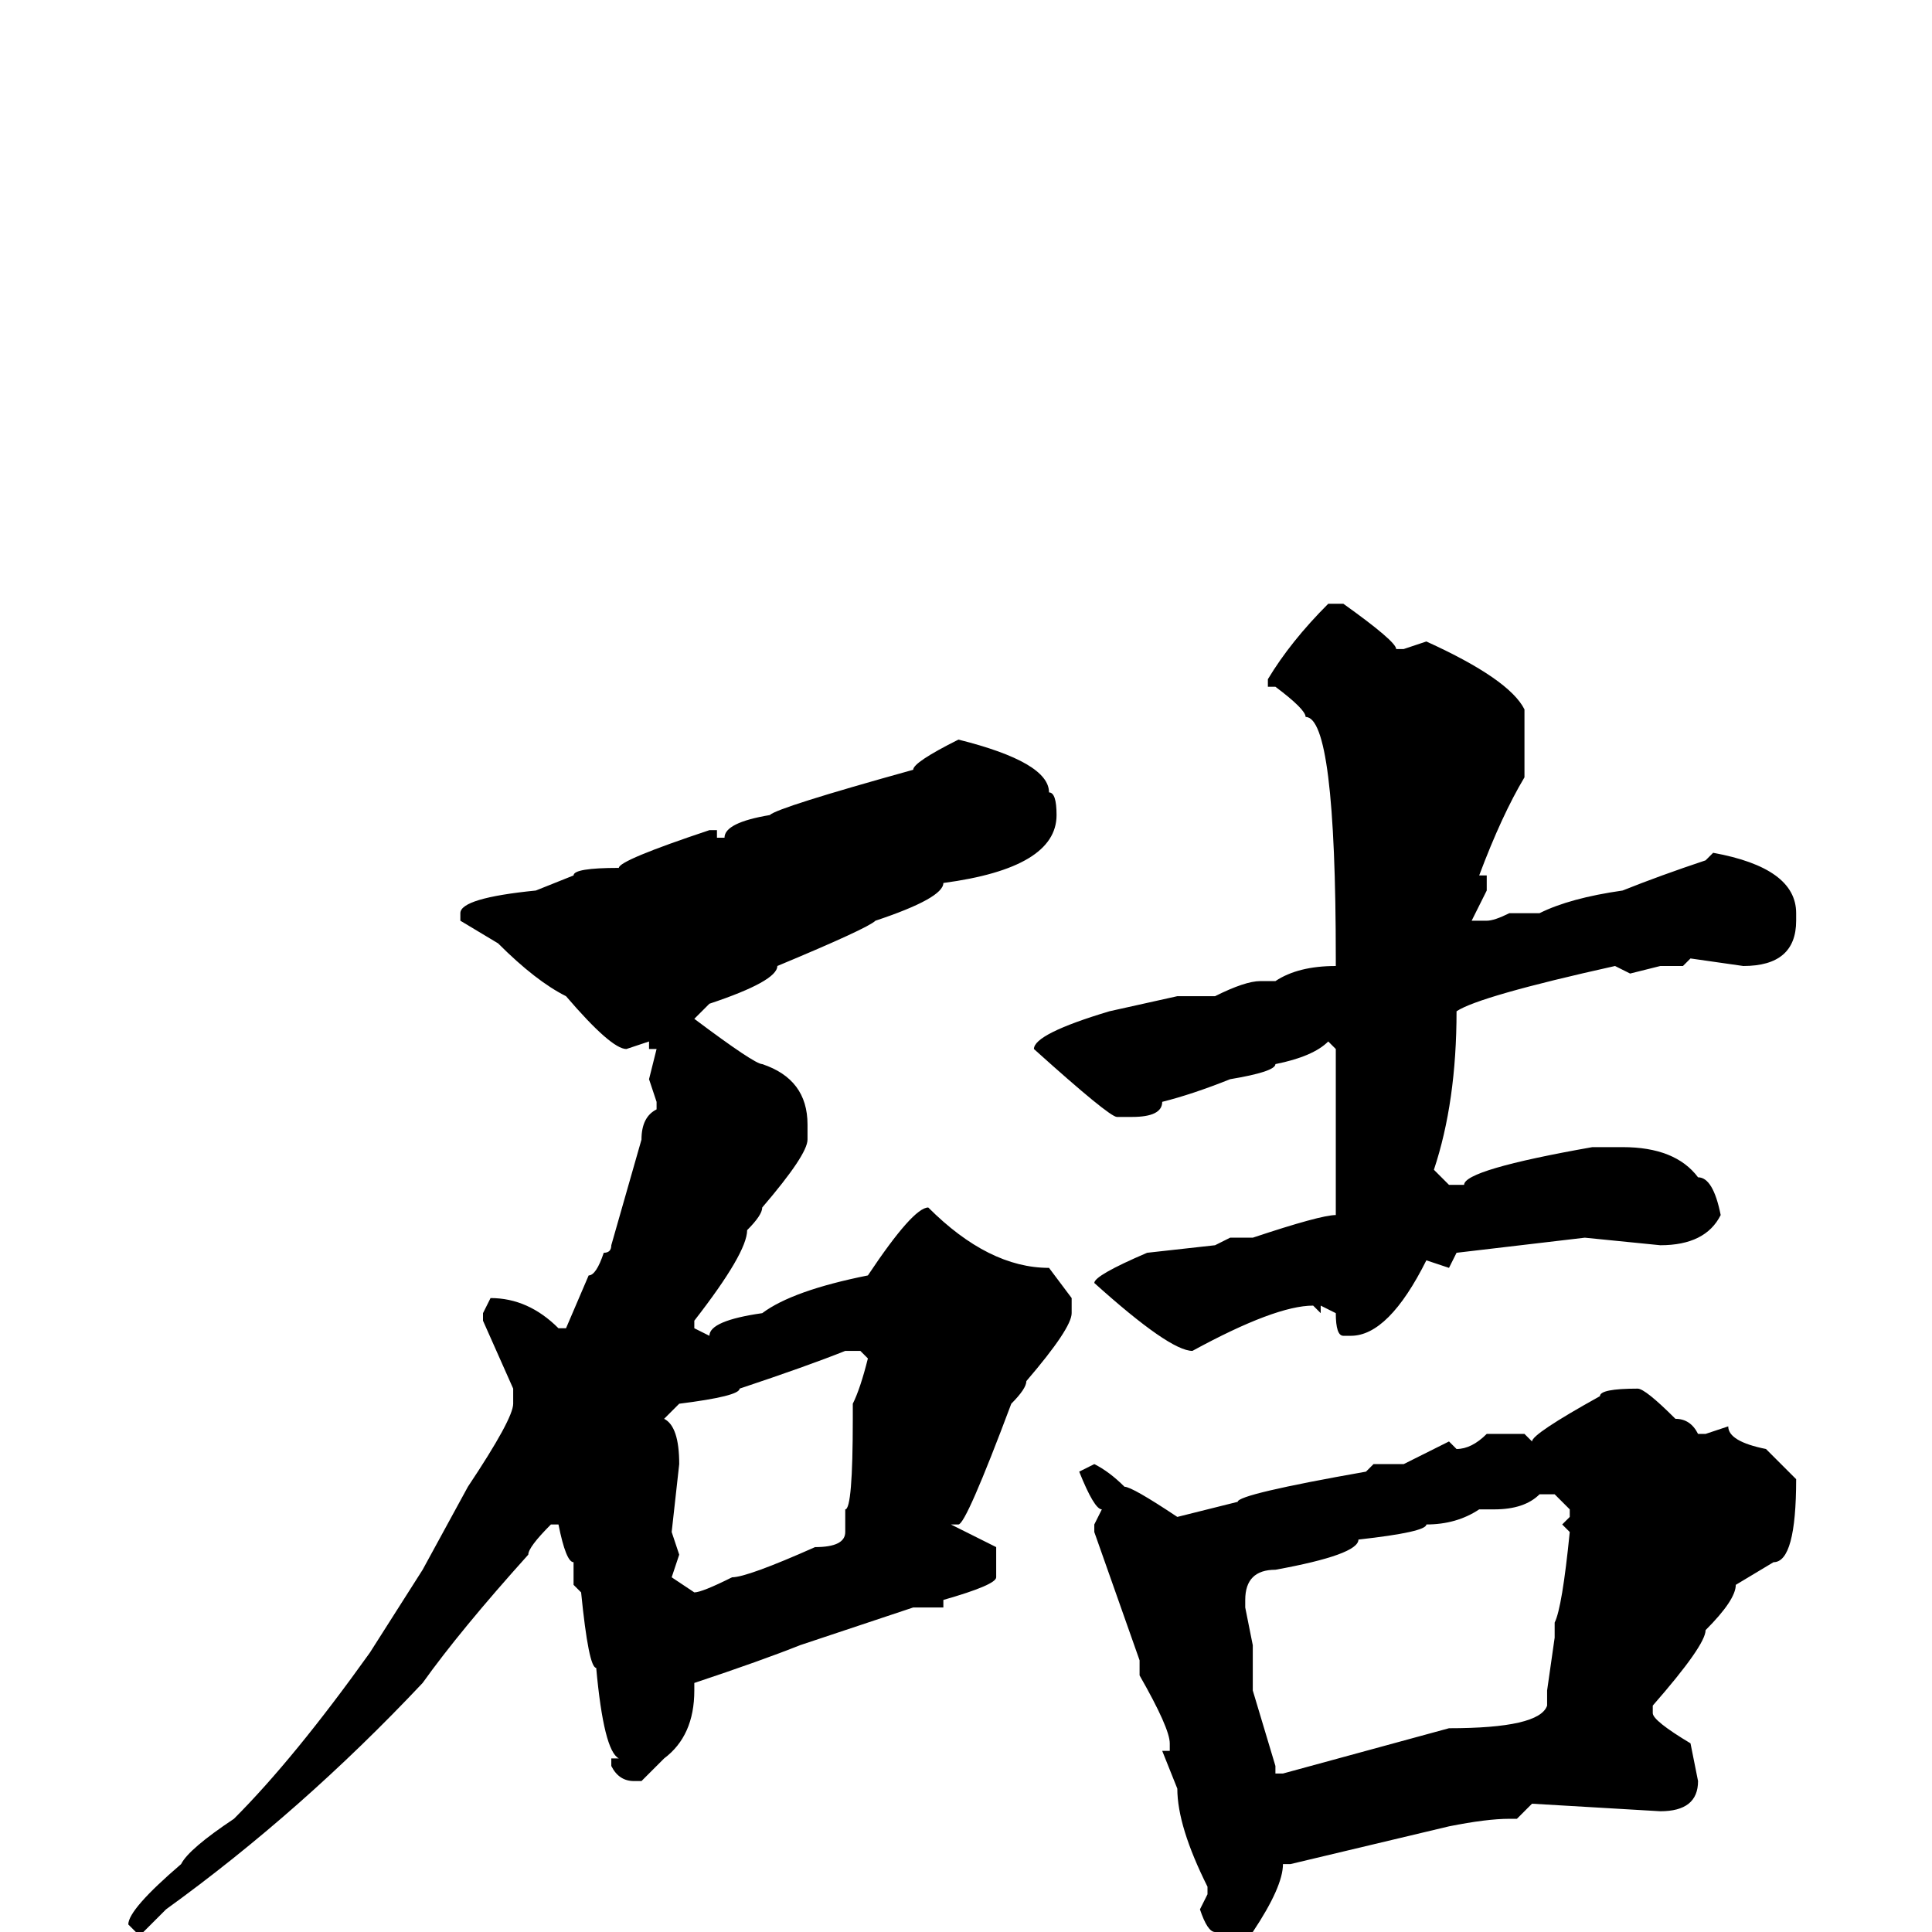 <svg xmlns="http://www.w3.org/2000/svg" viewBox="0 -256 256 256">
	<path fill="#000000" d="M176 -176H178Q185 -171 185 -170H186L189 -171Q200 -166 202 -162V-159V-154V-153Q199 -148 196 -140H197V-138L195 -134H196H197Q198 -134 200 -135H204Q208 -137 215 -138Q220 -140 226 -142L227 -143Q238 -141 238 -135V-134Q238 -128 231 -128L224 -129L223 -128H220L216 -127L214 -128Q196 -124 193 -122Q193 -110 190 -101L192 -99H194Q194 -101 211 -104H215Q222 -104 225 -100Q227 -100 228 -95Q226 -91 220 -91L210 -92L193 -90L192 -88L189 -89Q184 -79 179 -79H178Q177 -79 177 -82L175 -83V-82L174 -83Q169 -83 158 -77Q155 -77 145 -86Q145 -87 152 -90L161 -91L163 -92H166Q175 -95 177 -95V-97V-104V-105V-108V-110V-117L176 -118Q174 -116 169 -115Q169 -114 163 -113Q158 -111 154 -110Q154 -108 150 -108H148Q147 -108 137 -117Q137 -119 147 -122L156 -124H161Q165 -126 167 -126H169Q172 -128 177 -128V-129Q177 -161 173 -161Q173 -162 169 -165H168V-166Q171 -171 176 -176ZM127 -158Q139 -155 139 -151Q140 -151 140 -148Q140 -141 125 -139Q125 -137 116 -134Q115 -133 103 -128Q103 -126 94 -123L92 -121Q100 -115 101 -115Q107 -113 107 -107V-105Q107 -103 101 -96Q101 -95 99 -93Q99 -90 92 -81V-80L94 -79Q94 -81 101 -82Q105 -85 115 -87Q121 -96 123 -96Q131 -88 139 -88L142 -84V-82Q142 -80 136 -73Q136 -72 134 -70Q128 -54 127 -54H126L132 -51V-49V-47Q132 -46 125 -44V-43H123H121L106 -38Q101 -36 92 -33V-32Q92 -26 88 -23L85 -20H84Q82 -20 81 -22V-23H82Q80 -24 79 -35Q78 -35 77 -45L76 -46V-49Q75 -49 74 -54H73Q70 -51 70 -50Q61 -40 56 -33Q40 -16 22 -3L19 0H18L17 -1Q17 -3 24 -9Q25 -11 31 -15Q39 -23 49 -37L56 -48L62 -59Q68 -68 68 -70V-72L64 -81V-82L65 -84Q70 -84 74 -80H75L78 -87Q79 -87 80 -90Q81 -90 81 -91L85 -105Q85 -108 87 -109V-110L86 -113L87 -117H86V-118L83 -117Q81 -117 75 -124Q71 -126 66 -131L61 -134V-135Q61 -137 71 -138L76 -140Q76 -141 82 -141Q82 -142 94 -146H95V-145H96Q96 -147 102 -148Q103 -149 121 -154Q121 -155 127 -158ZM88 -68Q90 -67 90 -62L89 -53L90 -50L89 -47L92 -45Q93 -45 97 -47Q99 -47 108 -51Q112 -51 112 -53V-56Q113 -56 113 -68V-70Q114 -72 115 -76L114 -77H112Q107 -75 98 -72Q98 -71 90 -70ZM217 -72Q218 -72 222 -68Q224 -68 225 -66H226L229 -67Q229 -65 234 -64L238 -60Q238 -49 235 -49L230 -46Q230 -44 226 -40Q226 -38 219 -30V-29Q219 -28 224 -25L225 -20Q225 -16 220 -16L203 -17L201 -15H200Q197 -15 192 -14L171 -9H170Q170 -6 166 0H161Q160 0 159 -3L160 -5V-6Q156 -14 156 -19L154 -24H155V-25Q155 -27 151 -34V-36L145 -53V-54L146 -56Q145 -56 143 -61L145 -62Q147 -61 149 -59Q150 -59 156 -55L164 -57Q164 -58 181 -61L182 -62H186L192 -65L193 -64Q195 -64 197 -66H202L203 -65Q203 -66 212 -71Q212 -72 217 -72ZM198 -56H196Q193 -54 189 -54Q189 -53 180 -52Q180 -50 169 -48Q165 -48 165 -44V-43L166 -38V-32L169 -22V-21H170L192 -27Q204 -27 205 -30V-32L206 -39V-41Q207 -43 208 -53L207 -54L208 -55V-56L206 -58H204Q202 -56 198 -56Z"/>
</svg>
